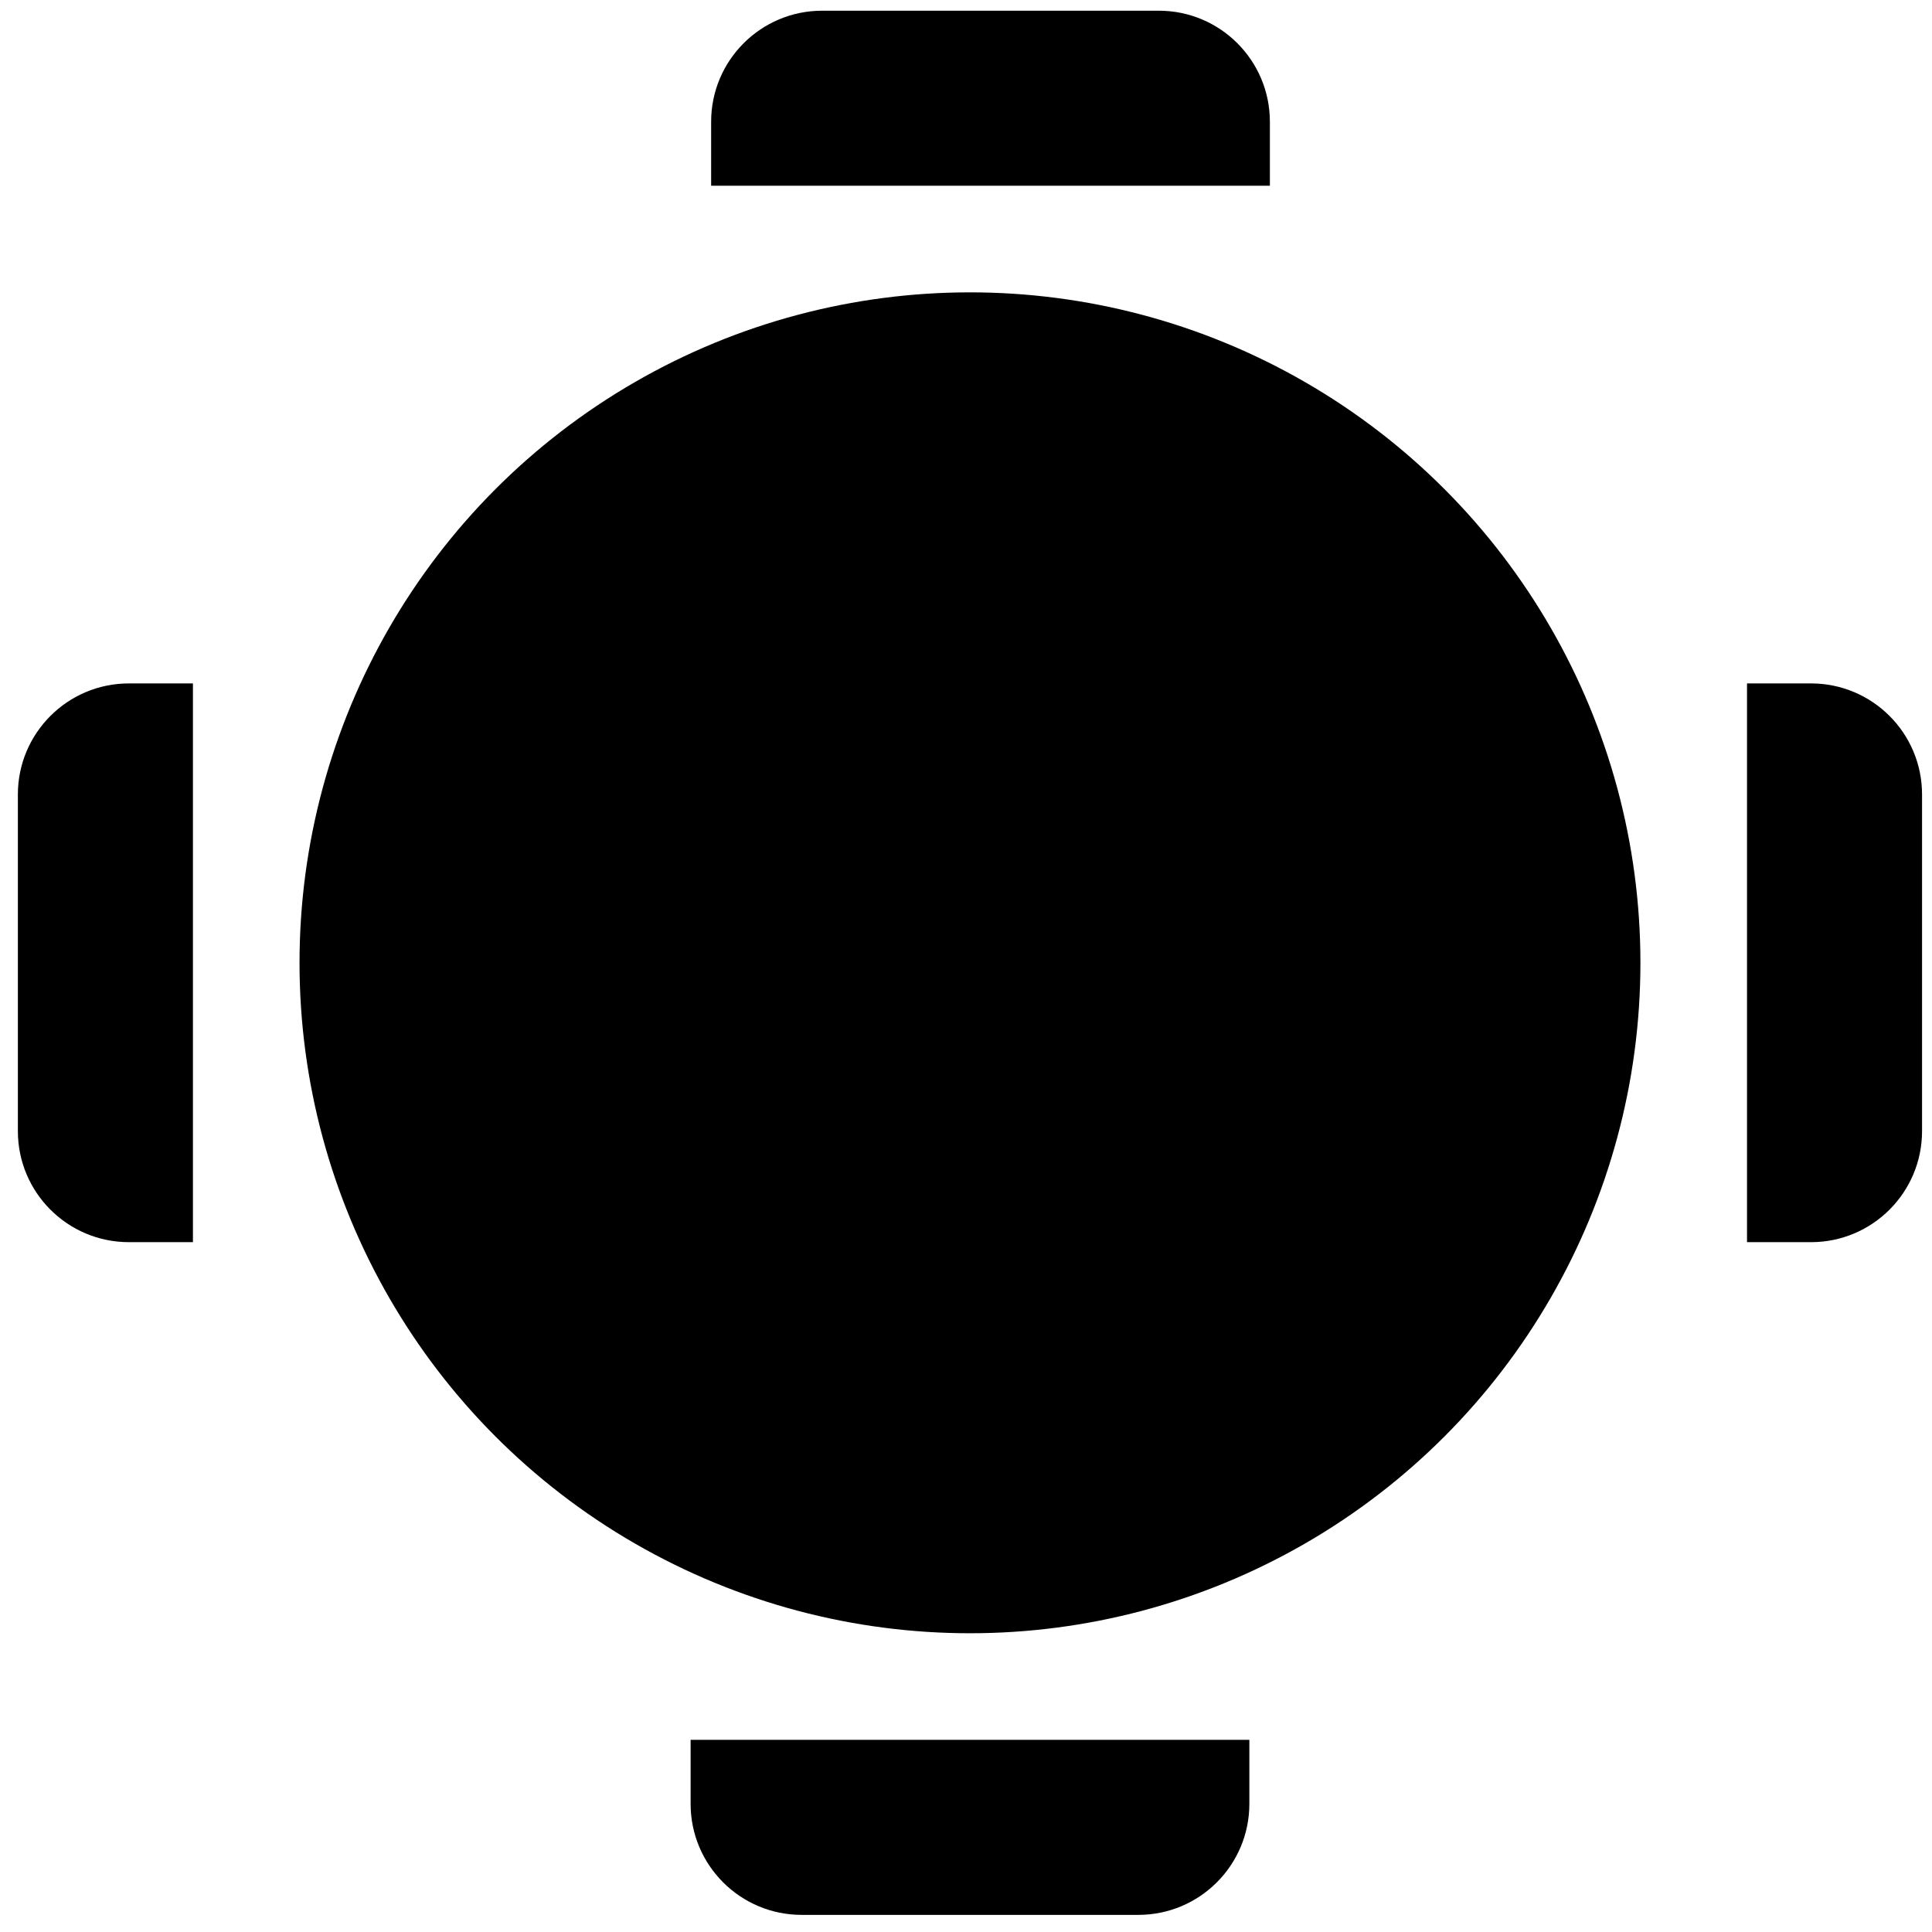 <svg width="87" height="87" viewBox="0 0 87 87" fill="none" xmlns="http://www.w3.org/2000/svg">
<circle cx="43.679" cy="43.356" r="30.191" fill="currentColor"/>
<path d="M57.184 8.364L32.023 8.364L32.023 5.482C32.023 2.721 34.261 0.482 37.023 0.482L52.184 0.482C54.945 0.482 57.184 2.721 57.184 5.482L57.184 8.364Z" fill="currentColor"/>
<path d="M56.26 78.347L31.099 78.347L31.099 81.229C31.099 83.991 33.337 86.229 36.099 86.229L51.26 86.229C54.021 86.229 56.26 83.99 56.26 81.229L56.26 78.347Z" fill="currentColor"/>
<path d="M78.67 55.936L78.67 30.775L81.552 30.775C84.314 30.775 86.552 33.014 86.552 35.775L86.552 50.936C86.552 53.698 84.314 55.936 81.552 55.936L78.67 55.936Z" fill="currentColor"/>
<path d="M8.688 55.936L8.688 30.775L5.805 30.775C3.044 30.775 0.805 33.014 0.805 35.775L0.805 50.936C0.805 53.698 3.044 55.936 5.805 55.936L8.688 55.936Z" fill="currentColor"/>
</svg>
